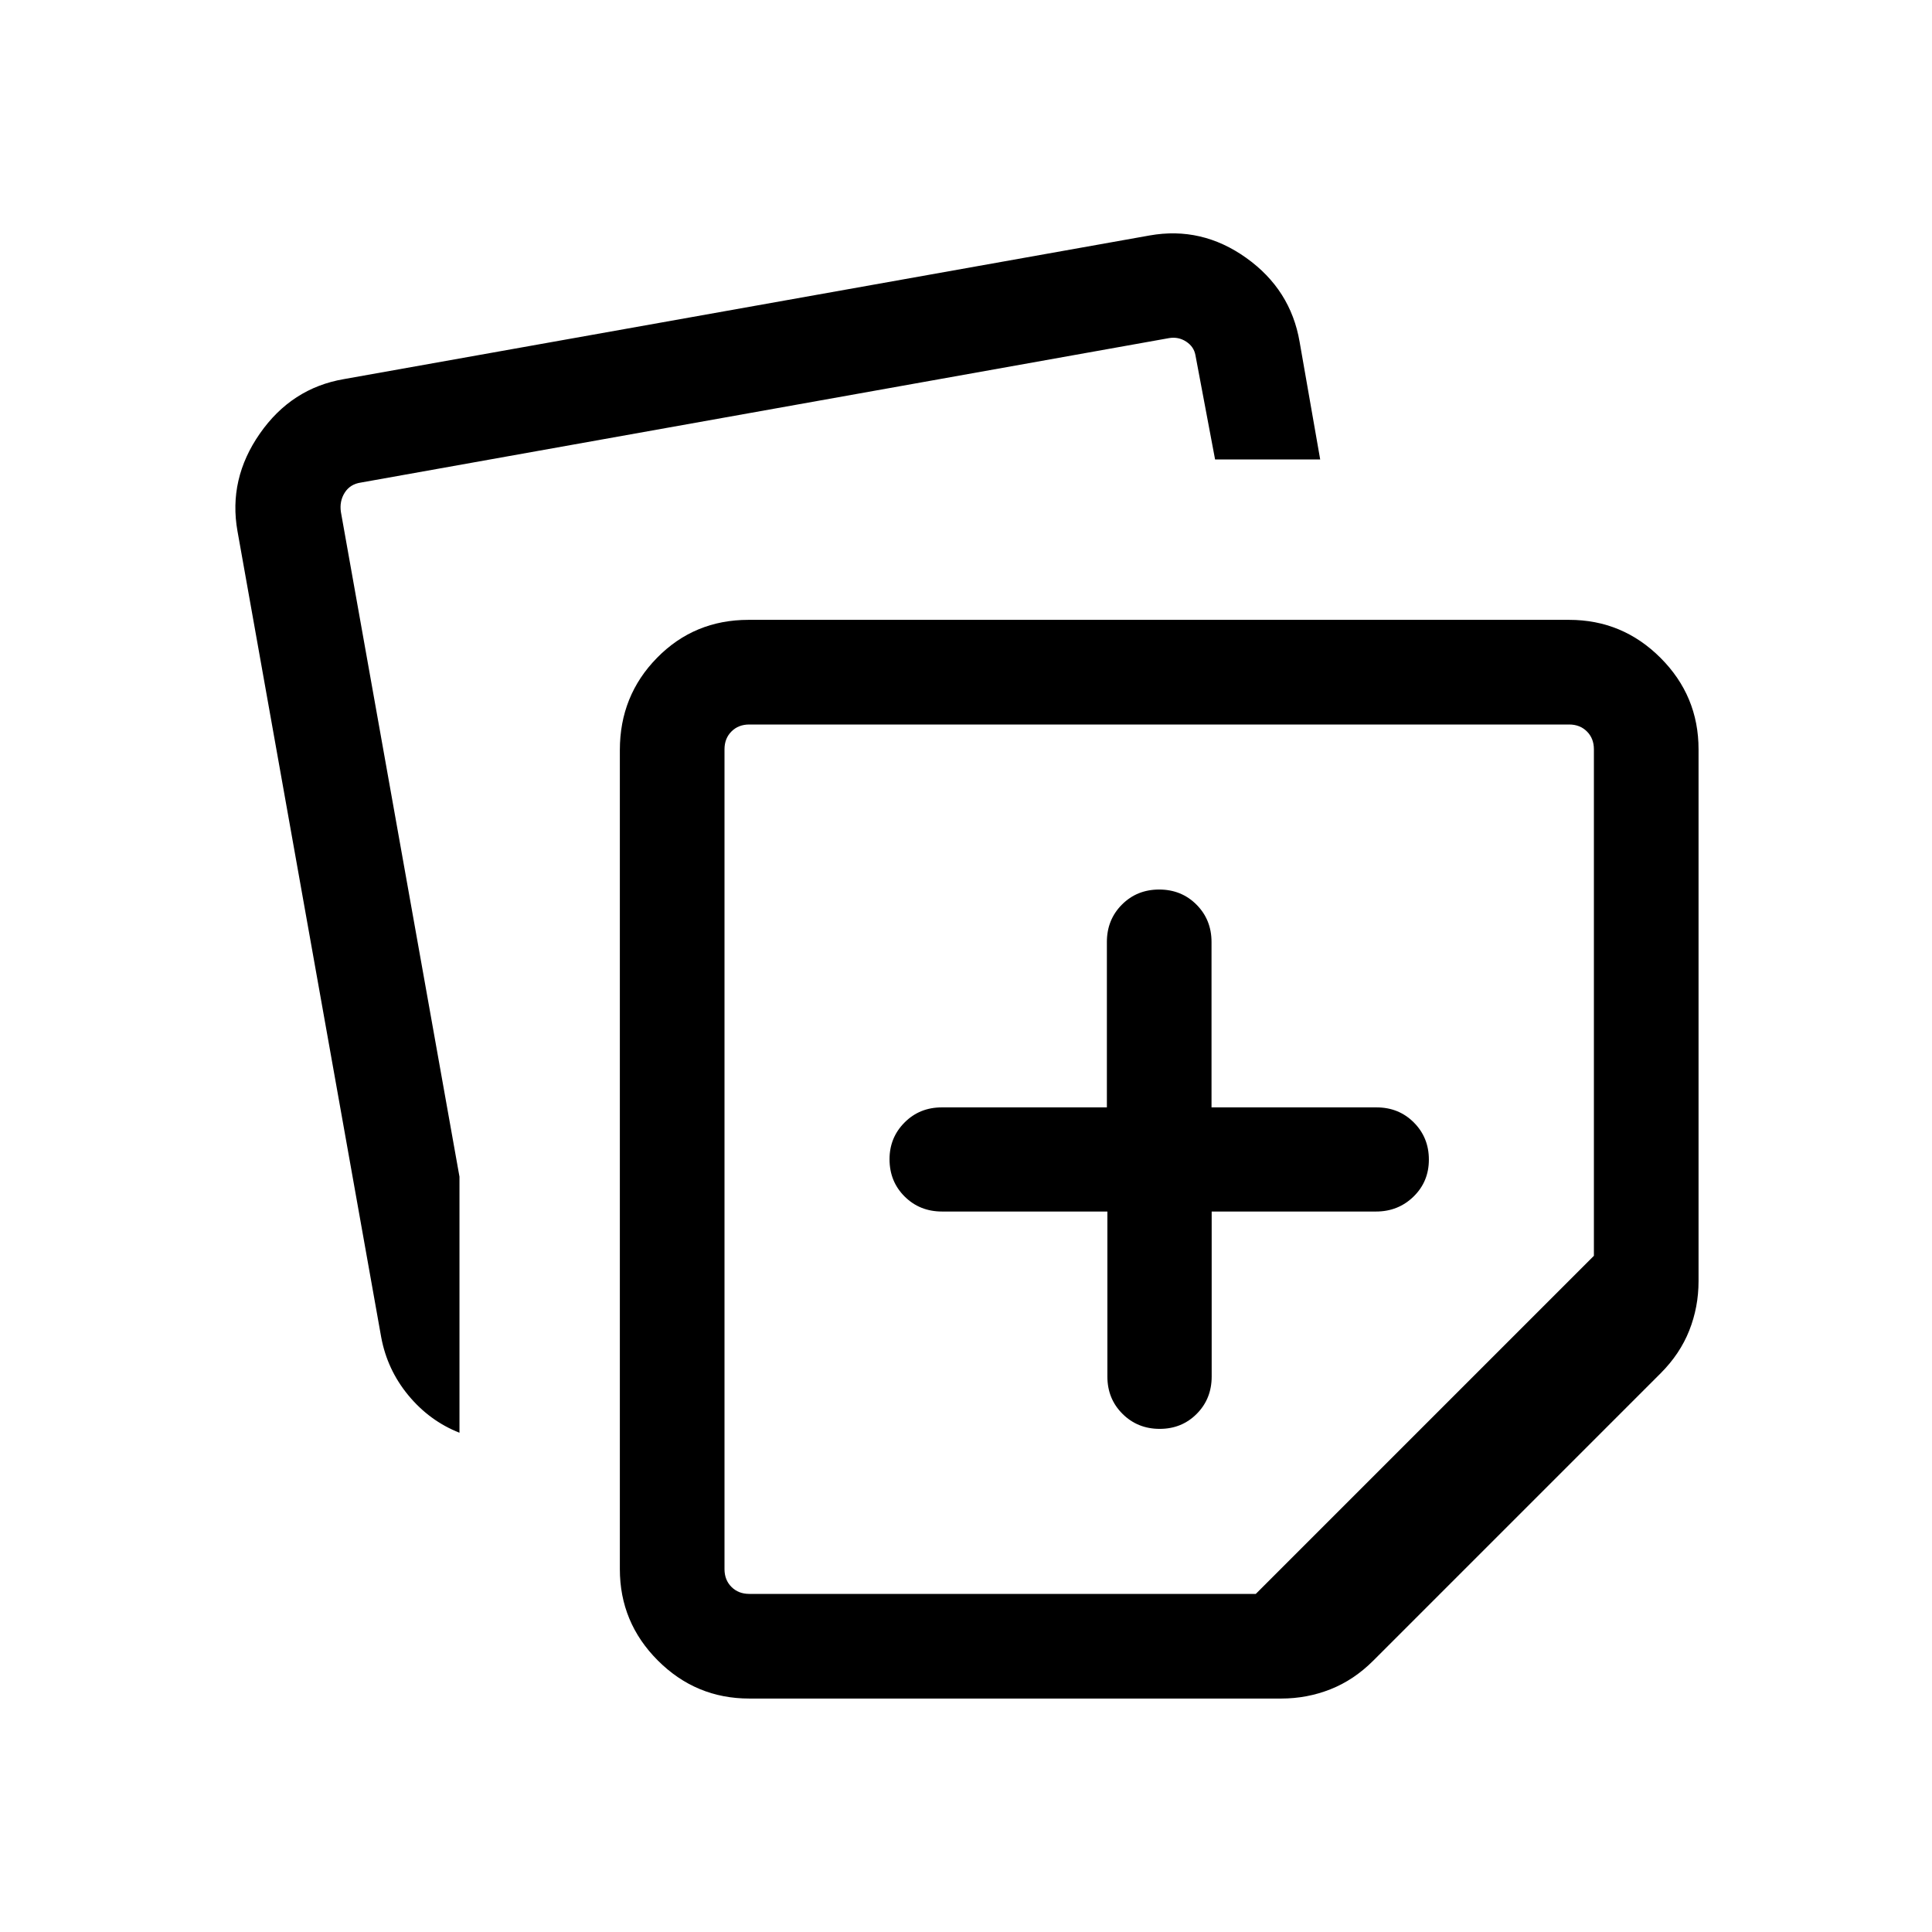 <svg xmlns="http://www.w3.org/2000/svg" height="20" viewBox="0 -960 960 960" width="20"><path d="M308.001-180.309v-406.998q0-27.023 18.5-45.857 18.5-18.835 45.423-18.835h407.767q26.527 0 45.417 18.891 18.891 18.89 18.891 45.417v264.306q0 12.855-4.616 24.504-4.615 11.65-14.211 21.246L682.365-134.828q-9.596 9.596-21.246 14.211-11.649 4.616-24.504 4.616H372.309q-26.527 0-45.417-18.891-18.891-18.89-18.891-45.417Zm-190-515.767q-4.615-25.923 11.135-48.505 15.75-22.581 41.711-27.033l400.383-71.385q25.923-4.615 48.004 11.135t26.534 41.711l10.231 58.462h-52.23L594-783.538q-.769-4.231-4.616-6.731-3.846-2.5-8.462-1.731l-401.537 71.769q-5.385.769-8.077 5-2.693 4.231-1.923 9.616l58.924 330.313v127.223q-14.846-5.846-25.385-18.581-10.538-12.735-13.538-29.034l-71.385-400.382ZM360-587.691v407.382q0 5.385 3.462 8.847 3.462 3.462 8.847 3.462H624l168-168v-251.691q0-5.385-3.462-8.847-3.462-3.462-8.847-3.462H372.309q-5.385 0-8.847 3.462-3.462 3.462-3.462 8.847ZM576-384Zm-25.747 25.999V-276q0 11.05 7.502 18.524 7.503 7.475 18.492 7.475t18.41-7.475q7.42-7.474 7.42-18.524v-82.001h81.689q10.984 0 18.609-7.418 7.624-7.418 7.624-18.384 0-10.966-7.475-18.455-7.474-7.49-18.524-7.49h-82.001v-82.168q0-11.085-7.478-18.584-7.479-7.499-18.534-7.499-11.056 0-18.521 7.499-7.465 7.499-7.465 18.584v82.168H468q-11.05 0-18.524 7.503-7.475 7.503-7.475 18.258 0 11.056 7.499 18.521 7.499 7.465 18.584 7.465h82.169Z"/></svg>